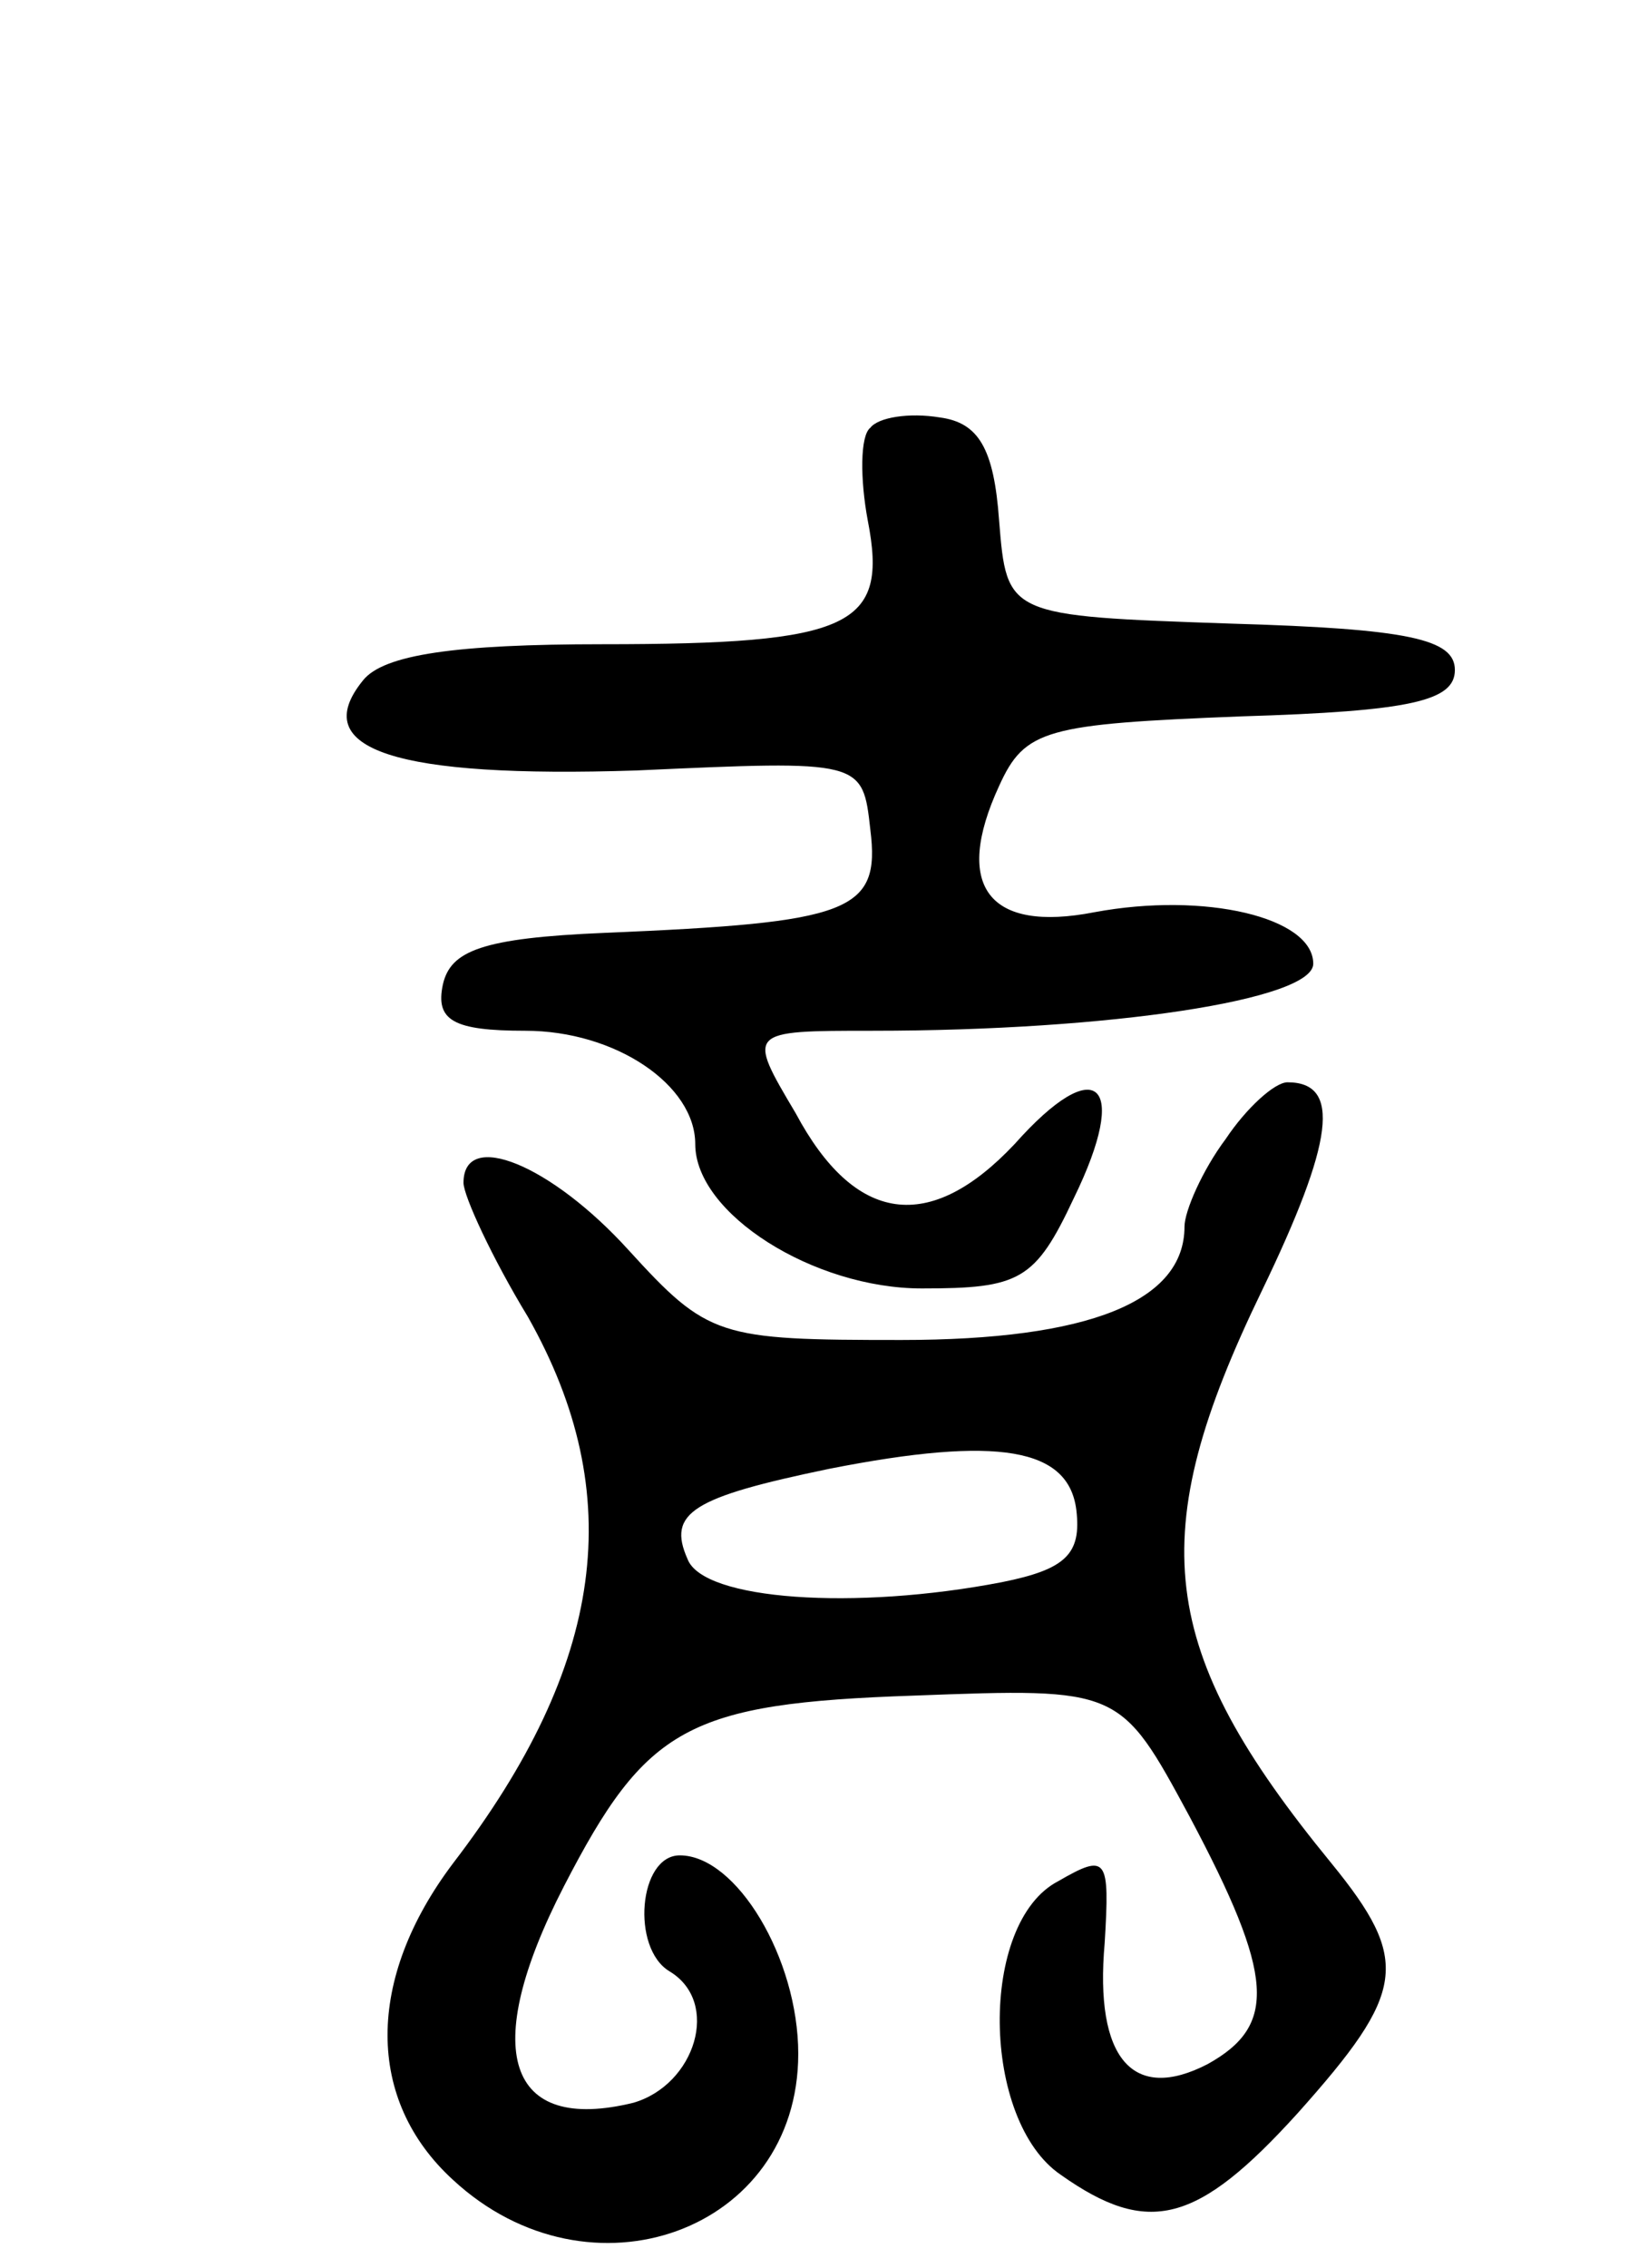 <svg version="1.0" xmlns="http://www.w3.org/2000/svg"
 width="64pt" height="88pt" viewBox="0 0 64 88"
 preserveAspectRatio="xMidYMid meet">
<g transform="translate(0,88) scale(0.1,-0.1)"
fill="#000000" stroke="none">
<path d="M338 714 c-4 -3 -4 -20 -1 -36 8 -41 -6 -48 -103 -48 -57 0 -85 -4
-93 -14 -22 -27 13 -38 106 -35 88 4 88 4 91 -23 4 -32 -8 -36 -103 -40 -48
-2 -60 -7 -63 -20 -3 -14 4 -18 32 -18 35 0 66 -21 66 -44 0 -27 46 -56 88
-56 38 0 44 3 59 35 22 45 9 57 -23 21 -33 -35 -62 -31 -85 12 -19 32 -19 32
30 32 92 0 171 12 171 26 0 18 -42 28 -85 20 -41 -8 -55 10 -37 49 10 22 18
24 94 27 66 2 83 6 83 18 0 12 -18 16 -87 18 -87 3 -87 3 -90 40 -2 28 -8 38
-23 40 -12 2 -24 0 -27 -4z"/>
<path d="M476 438 c-9 -12 -16 -28 -16 -34 0 -29 -37 -44 -110 -44 -71 0 -75
1 -106 35 -30 33 -64 47 -64 26 0 -5 11 -29 25 -52 39 -69 30 -135 -29 -212
-34 -45 -34 -92 0 -123 53 -49 134 -20 134 49 0 37 -24 77 -46 77 -16 0 -19
-36 -4 -45 20 -12 10 -44 -14 -51 -49 -12 -60 20 -27 84 32 62 48 71 136 74
80 3 80 3 107 -47 33 -62 34 -81 7 -96 -29 -15 -44 2 -40 47 2 33 1 35 -18 24
-31 -16 -30 -93 1 -114 34 -24 53 -19 92 24 42 47 44 59 13 97 -68 83 -73 127
-27 222 28 58 31 81 10 81 -5 0 -16 -10 -24 -22z m-58 -144 c2 -17 -4 -23 -29
-28 -57 -11 -116 -7 -122 9 -8 18 2 24 55 35 66 13 93 8 96 -16z"/>
</g>
</svg>
